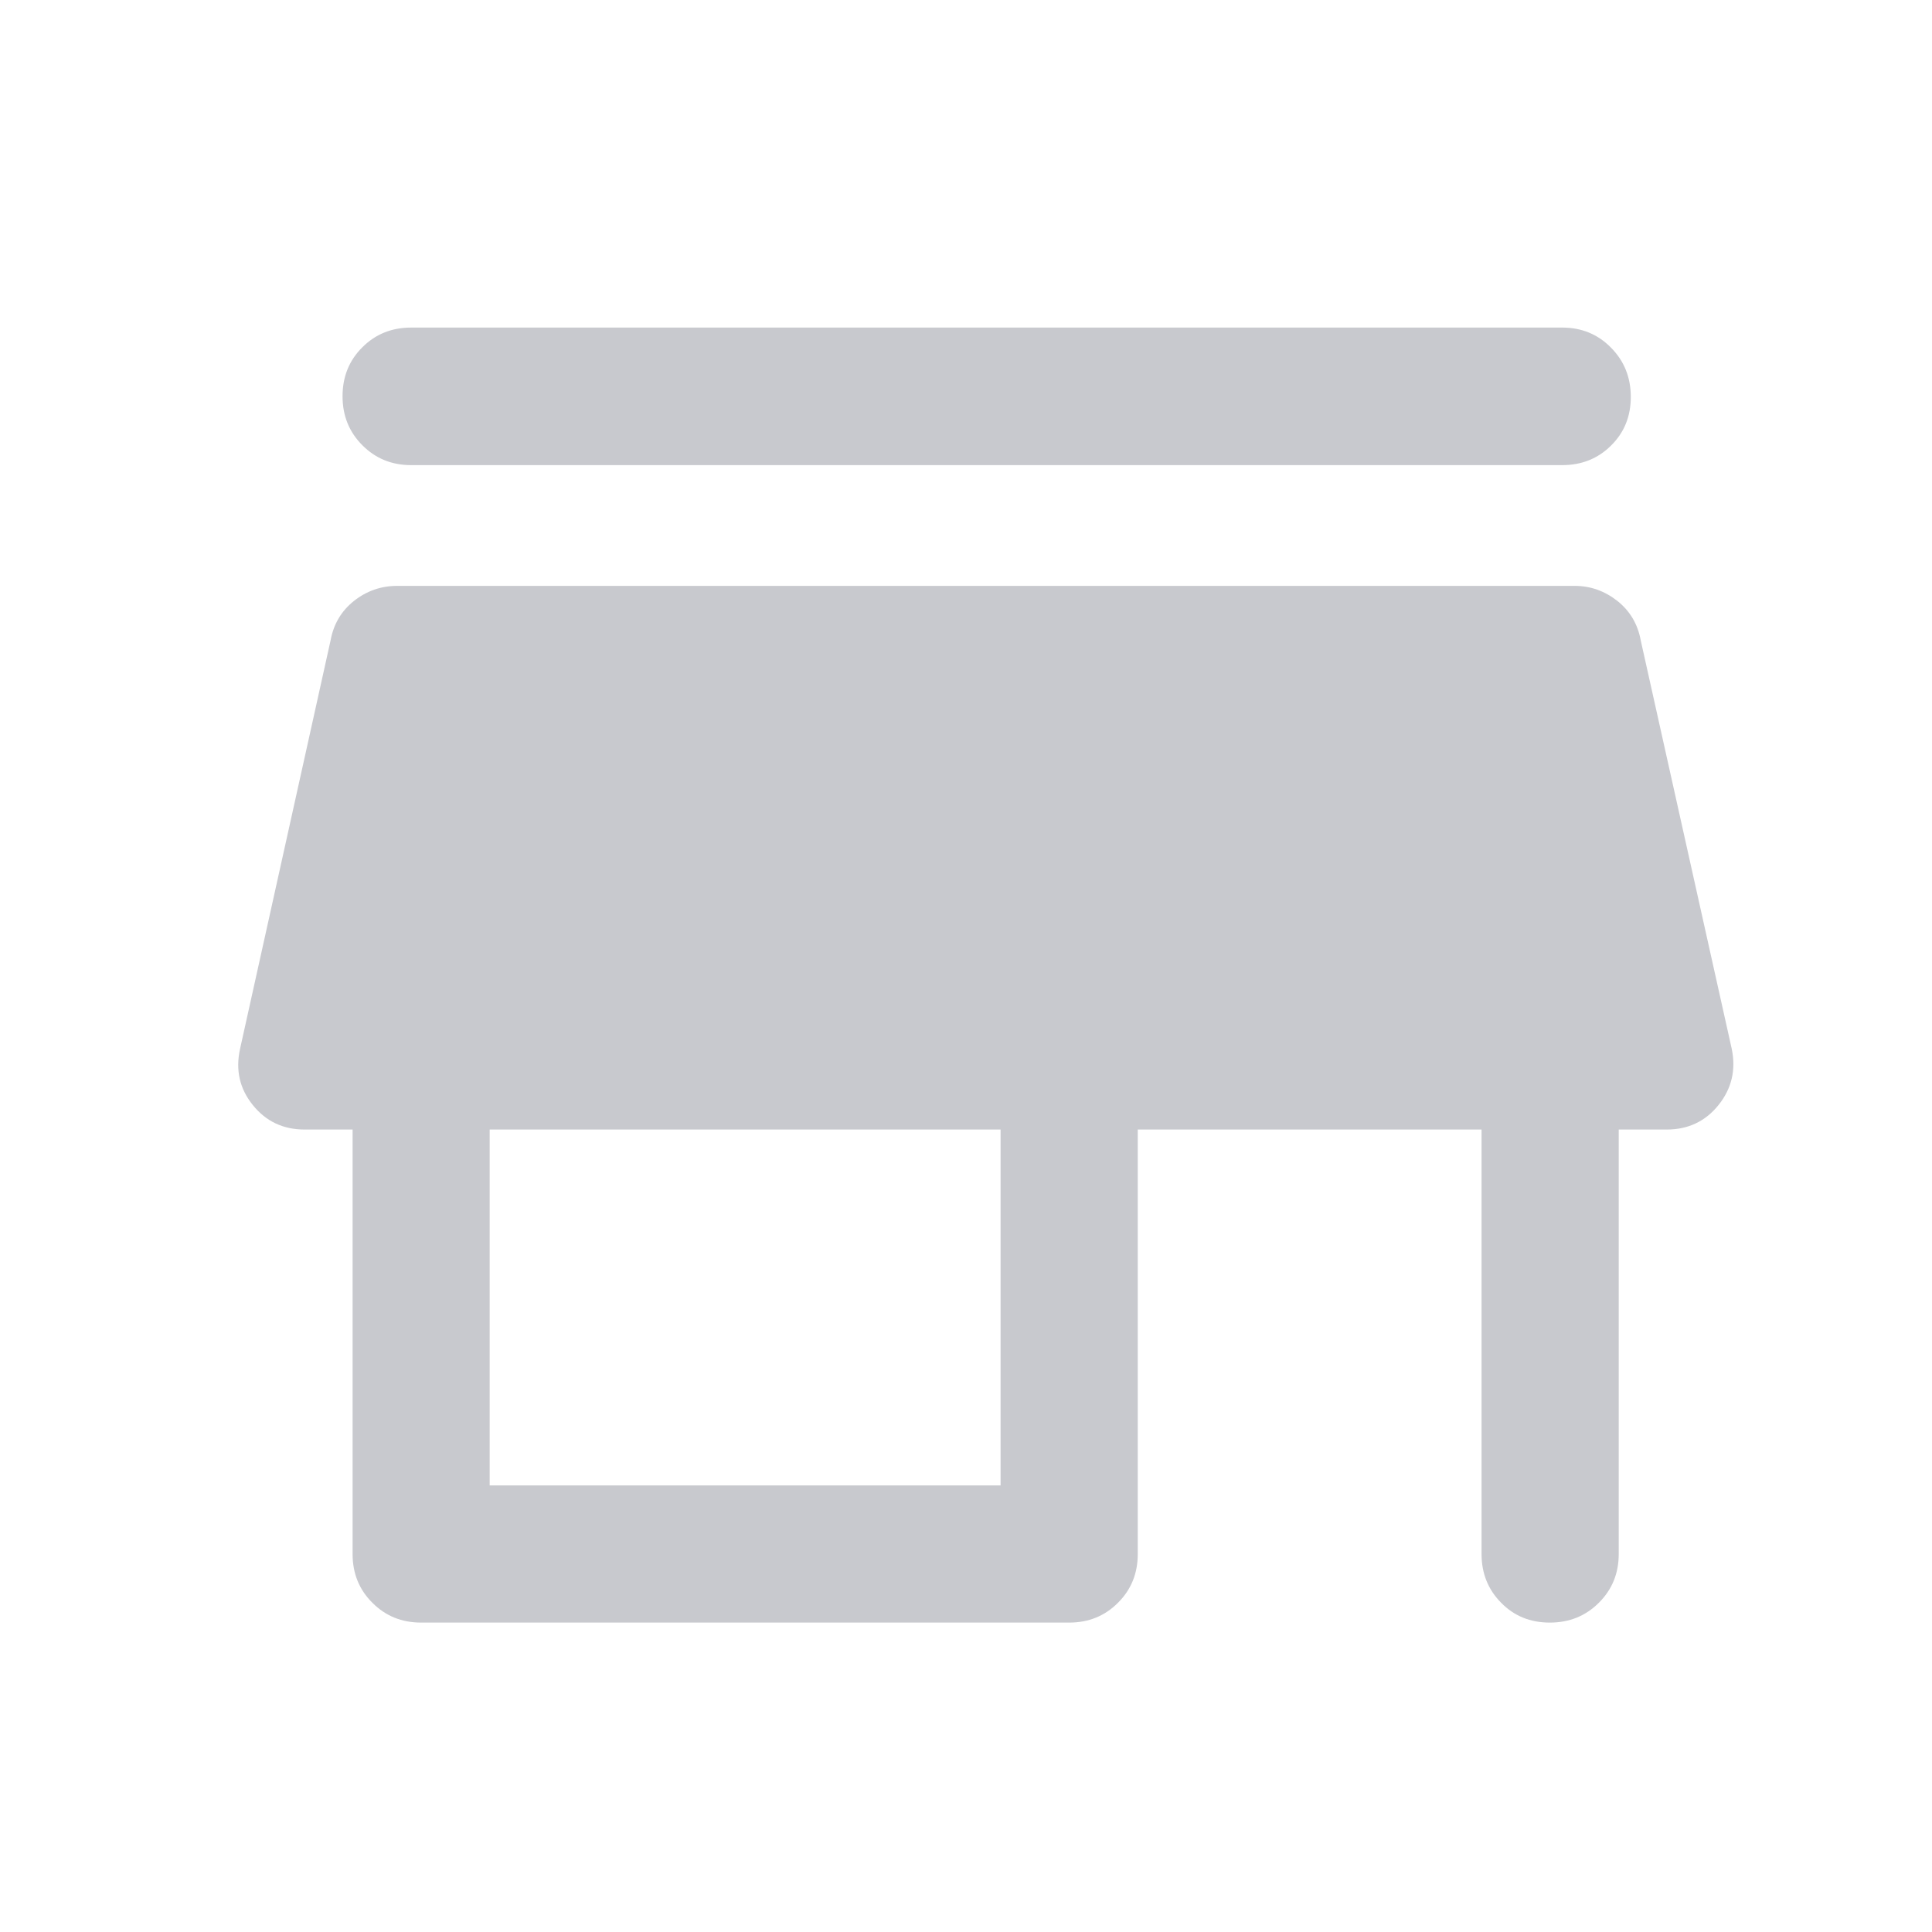 <svg width="20" height="20" viewBox="0 0 20 20" fill="none" xmlns="http://www.w3.org/2000/svg">
<mask id="mask0_4217_6903" style="mask-type:alpha" maskUnits="userSpaceOnUse" x="0" y="0" width="20" height="20">
<rect width="20" height="20" fill="#D9D9D9"/>
</mask>
<g mask="url(#mask0_4217_6903)">
<path d="M4.256 3.391H16.172C16.372 3.391 16.541 3.46 16.677 3.599C16.814 3.737 16.882 3.908 16.882 4.109C16.882 4.31 16.814 4.478 16.677 4.613C16.541 4.748 16.372 4.815 16.172 4.815H4.256C4.055 4.815 3.887 4.746 3.751 4.609C3.614 4.472 3.546 4.303 3.546 4.102C3.546 3.9 3.614 3.731 3.751 3.595C3.887 3.459 4.055 3.391 4.256 3.391ZM4.36 16.797C4.159 16.797 3.991 16.729 3.855 16.592C3.718 16.456 3.65 16.288 3.65 16.087V11.693H3.154C2.931 11.693 2.752 11.608 2.616 11.438C2.48 11.269 2.437 11.076 2.485 10.858L3.422 6.63C3.453 6.46 3.534 6.324 3.665 6.22C3.796 6.117 3.945 6.065 4.111 6.065H16.301C16.464 6.065 16.61 6.117 16.742 6.22C16.873 6.324 16.954 6.46 16.985 6.63L17.927 10.858C17.972 11.076 17.926 11.269 17.791 11.438C17.655 11.608 17.476 11.693 17.253 11.693H16.757V16.087C16.757 16.288 16.688 16.456 16.551 16.592C16.414 16.729 16.245 16.797 16.043 16.797C15.842 16.797 15.674 16.729 15.54 16.592C15.405 16.456 15.337 16.288 15.337 16.087V11.693H11.778V16.087C11.778 16.288 11.71 16.456 11.573 16.592C11.437 16.729 11.268 16.797 11.068 16.797H4.36ZM5.069 15.377H10.358V11.693H5.069V15.377Z" fill="#C8C9CE"/>
</g>
</svg>
